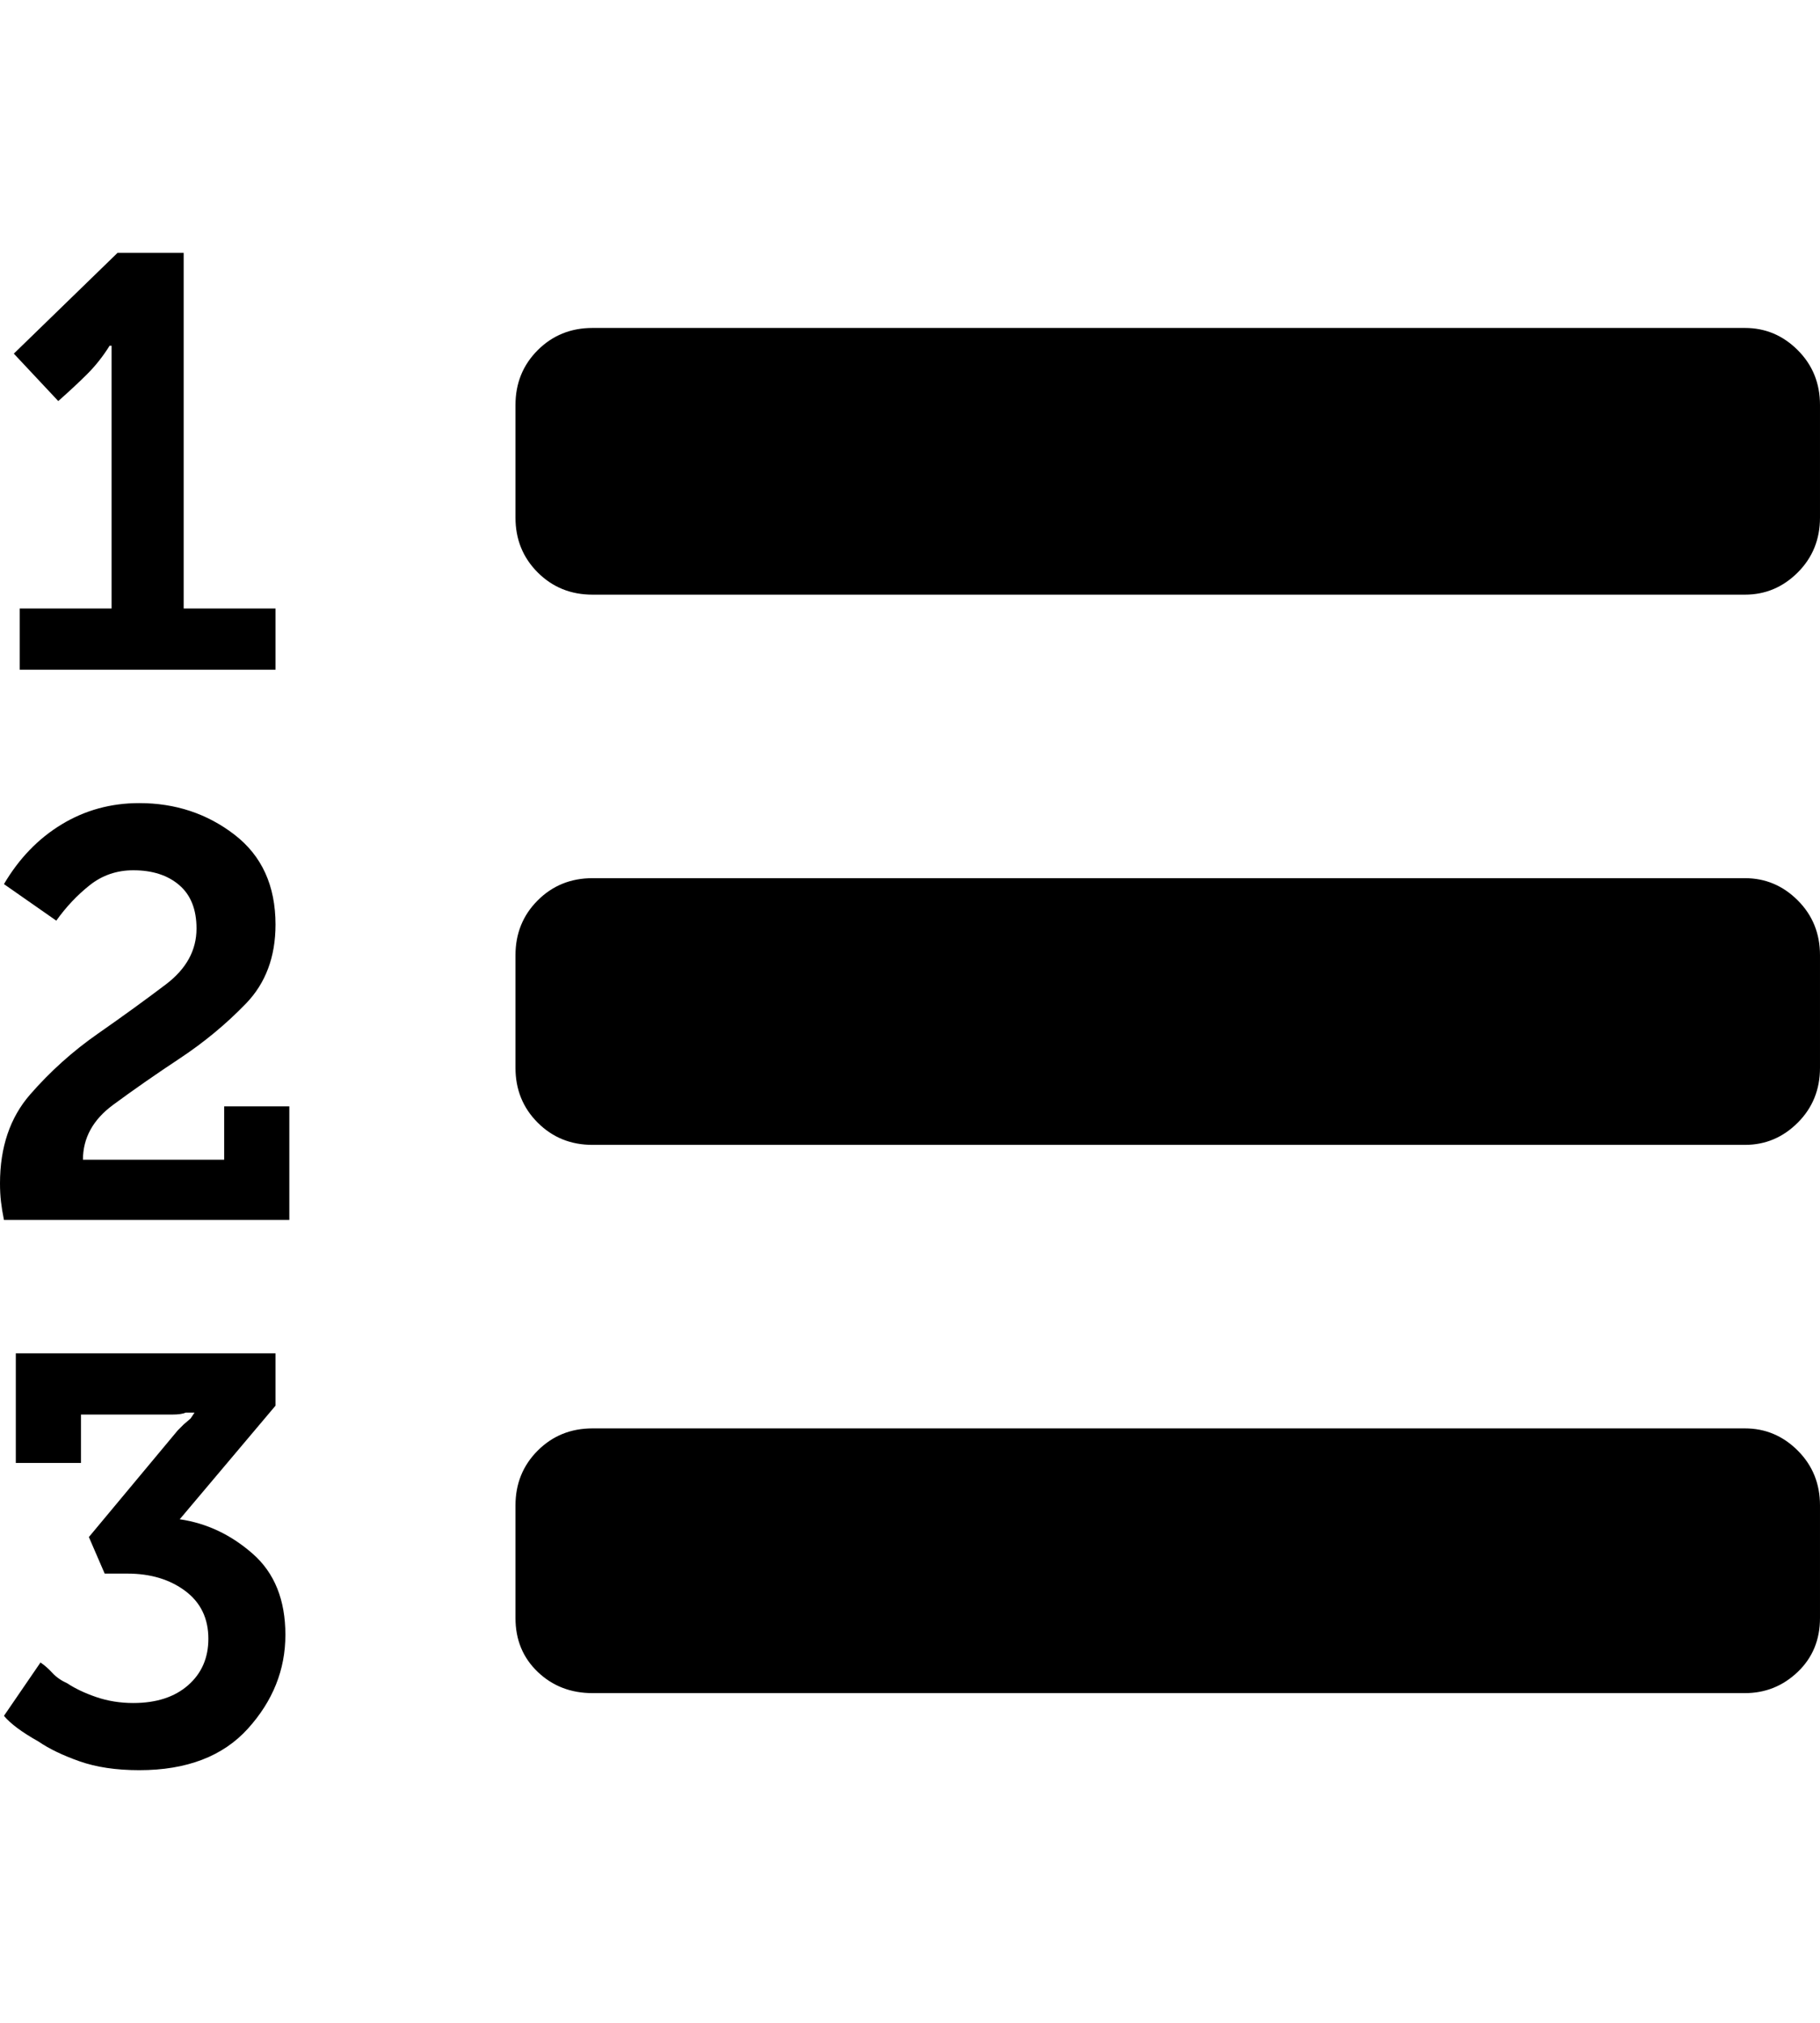 <svg height="1000px" width="899.902px" xmlns="http://www.w3.org/2000/svg">
  <g>
    <path d="M0 584.961c0 -17.904 4.964 -32.552 14.893 -43.945c9.928 -11.394 21.077 -21.403 33.447 -30.03c12.37 -8.626 23.6 -16.764 33.691 -24.414c10.091 -7.649 15.137 -16.845 15.137 -27.588c0 -9.44 -2.848 -16.601 -8.545 -21.484c-5.697 -4.883 -13.265 -7.324 -22.705 -7.324c-8.138 0 -15.3 2.441 -21.484 7.324c-6.185 4.883 -11.719 10.742 -16.602 17.578c0 0 -25.879 -18.066 -25.879 -18.066c7.487 -12.696 17.009 -22.543 28.565 -29.541c11.556 -6.999 24.332 -10.498 38.33 -10.498c17.903 0 33.61 5.208 47.119 15.625c13.509 10.416 20.263 25.228 20.263 44.433c0 15.951 -4.882 28.972 -14.648 39.063c-9.766 10.091 -20.671 19.124 -32.715 27.099c-12.044 7.976 -23.03 15.625 -32.959 22.95c-9.928 7.324 -14.892 16.357 -14.892 27.099c0 0 69.824 0 69.824 0c0 0 0 -26.367 0 -26.367c0 0 32.226 0 32.226 0c0 0 0 56.152 0 56.152c0 0 -141.113 0 -141.113 0c-0.651 -3.255 -1.139 -6.266 -1.465 -9.033c-0.325 -2.767 -0.488 -5.778 -0.488 -9.033c0 0 0 0 0 0m1.953 263.184c0 0 18.067 -26.368 18.067 -26.368c1.953 1.302 3.906 3.011 5.859 5.127c1.953 2.116 4.394 3.825 7.324 5.127c3.906 2.604 8.708 4.883 14.404 6.836c5.697 1.953 11.801 2.93 18.311 2.93c11.393 0 20.426 -2.93 27.1 -8.789c6.673 -5.86 10.009 -13.509 10.009 -22.949c0 -10.091 -3.825 -17.985 -11.474 -23.682c-7.65 -5.697 -17.171 -8.545 -28.565 -8.545c0 0 -11.23 0 -11.23 0c0 0 -7.813 -18.066 -7.813 -18.066c0 0 43.946 -52.735 43.946 -52.735c0 0 2.929 -2.929 2.929 -2.929c0 0 1.14 -0.977 3.418 -2.93c0 0 1.953 -2.93 1.953 -2.93c0 0 -4.394 0 -4.394 0c-1.302 0.651 -3.581 0.977 -6.836 0.977c0 0 -44.922 0 -44.922 0c0 0 0 23.926 0 23.926c0 0 -32.226 0 -32.226 0c0 0 0 -54.2 0 -54.2c0 0 128.417 0 128.417 0c0 0 0 25.879 0 25.879c0 0 -47.363 56.153 -47.363 56.153c13.347 1.953 25.391 7.649 36.133 17.089c10.742 9.441 16.113 22.787 16.113 40.04c0 17.252 -6.185 32.714 -18.554 46.386c-12.37 13.672 -30.274 20.508 -53.711 20.508c-11.394 0 -21.241 -1.465 -29.541 -4.394c-8.301 -2.93 -15.056 -6.185 -20.264 -9.766c-8.138 -4.557 -13.835 -8.789 -17.09 -12.695c0 0 0 0 0 0m4.883 -673.34c0 0 51.269 -49.805 51.269 -49.805c0 0 32.715 0 32.715 0c0 0 0 175.781 0 175.781c0 0 45.41 0 45.41 0c0 0 0 30.274 0 30.274c0 0 -126.464 0 -126.464 0c0 0 0 -30.274 0 -30.274c0 0 45.41 0 45.41 0c0 0 0 -125.976 0 -125.976c0 0 0 -3.907 0 -3.907c0 0 -0.977 0 -0.977 0c-3.255 5.209 -6.917 9.848 -10.986 13.917c-4.069 4.069 -8.871 8.544 -14.404 13.427c0 0 -21.973 -23.437 -21.973 -23.437m248.047 625c0 0 0 -55.664 0 -55.664c0 -10.743 3.662 -19.776 10.986 -27.1c7.324 -7.324 16.358 -10.986 27.1 -10.986c0 0 569.824 0 569.824 0c10.091 0 18.799 3.662 26.123 10.986c7.324 7.324 10.986 16.357 10.986 27.1c0 0 0 55.664 0 55.664c0 10.742 -3.662 19.612 -10.986 26.611c-7.324 6.999 -16.032 10.498 -26.123 10.498c0 0 -569.824 0 -569.824 0c-10.742 0 -19.776 -3.499 -27.1 -10.498c-7.324 -6.999 -10.986 -15.869 -10.986 -26.611c0 0 0 0 0 0m0 -271.973c0 0 0 -55.664 0 -55.664c0 -10.742 3.662 -19.775 10.986 -27.1c7.324 -7.324 16.358 -10.986 27.1 -10.986c0 0 569.824 0 569.824 0c10.091 0 18.799 3.662 26.123 10.986c7.324 7.325 10.986 16.358 10.986 27.1c0 0 0 55.664 0 55.664c0 10.742 -3.662 19.775 -10.986 27.1c-7.324 7.324 -16.032 10.986 -26.123 10.986c0 0 -569.824 0 -569.824 0c-10.742 0 -19.776 -3.662 -27.1 -10.986c-7.324 -7.325 -10.986 -16.358 -10.986 -27.1c0 0 0 0 0 0m0 -271.973c0 0 0 -55.664 0 -55.664c0 -10.742 3.662 -19.775 10.986 -27.099c7.324 -7.324 16.358 -10.987 27.1 -10.987c0 0 569.824 0 569.824 0c10.091 0 18.799 3.663 26.123 10.987c7.324 7.324 10.986 16.357 10.986 27.099c0 0 0 55.664 0 55.664c0 10.743 -3.662 19.776 -10.986 27.1c-7.324 7.324 -16.032 10.986 -26.123 10.986c0 0 -569.824 0 -569.824 0c-10.742 0 -19.776 -3.662 -27.1 -10.986c-7.324 -7.324 -10.986 -16.357 -10.986 -27.1c0 0 0 0 0 0" />
  </g>
</svg>
